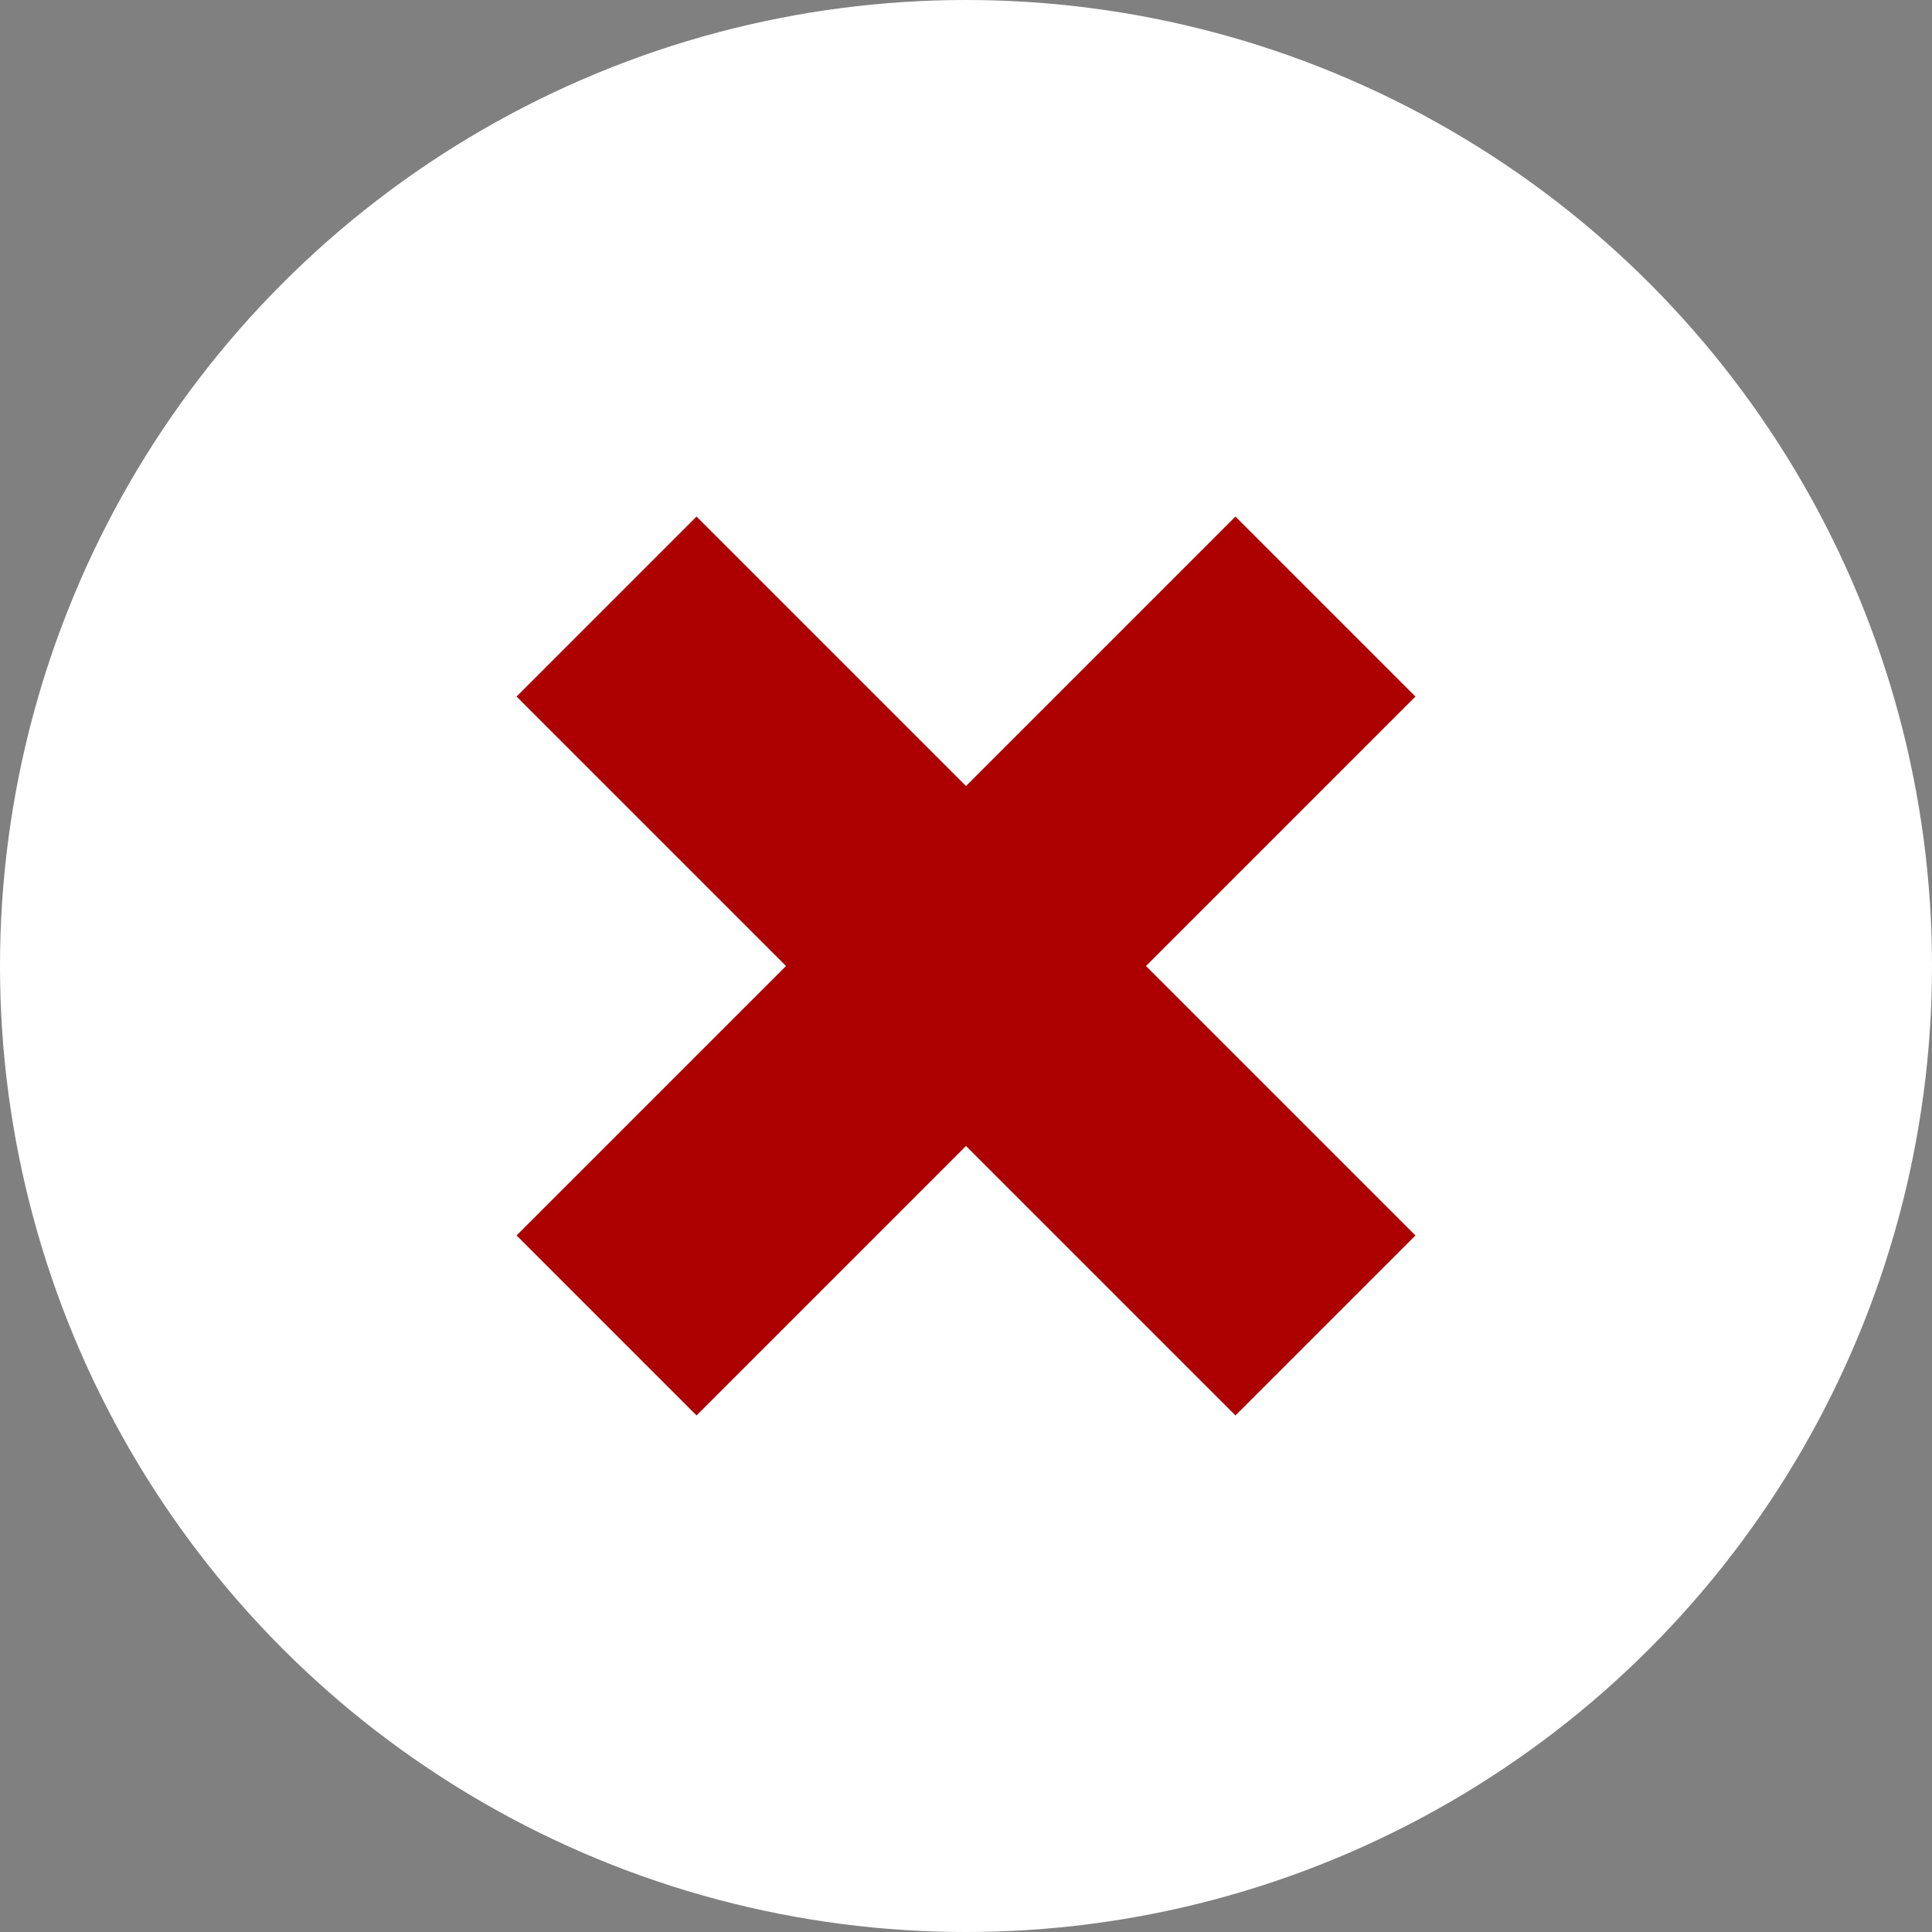 <svg xmlns="http://www.w3.org/2000/svg" viewBox="0 0 38 38"><rect x="0" y="0" width="38" height="38" fill="#808080" stroke="none"/><defs><style>.cls-1{fill:#fff;}.cls-2{fill:#ac0000;}</style></defs><g id="Camada_2" data-name="Camada 2"><g id="Camada_1-2" data-name="Camada 1"><g id="Grupo_413" data-name="Grupo 413"><circle id="Elipse_6" data-name="Elipse 6" class="cls-1" cx="19" cy="19" r="19"/><polygon class="cls-2" points="27.84 24.3 22.54 19 27.84 13.7 24.3 10.16 19 15.46 13.7 10.16 10.16 13.7 15.46 19 10.16 24.3 13.7 27.84 19 22.54 24.3 27.84 27.84 24.3"/></g></g></g></svg>